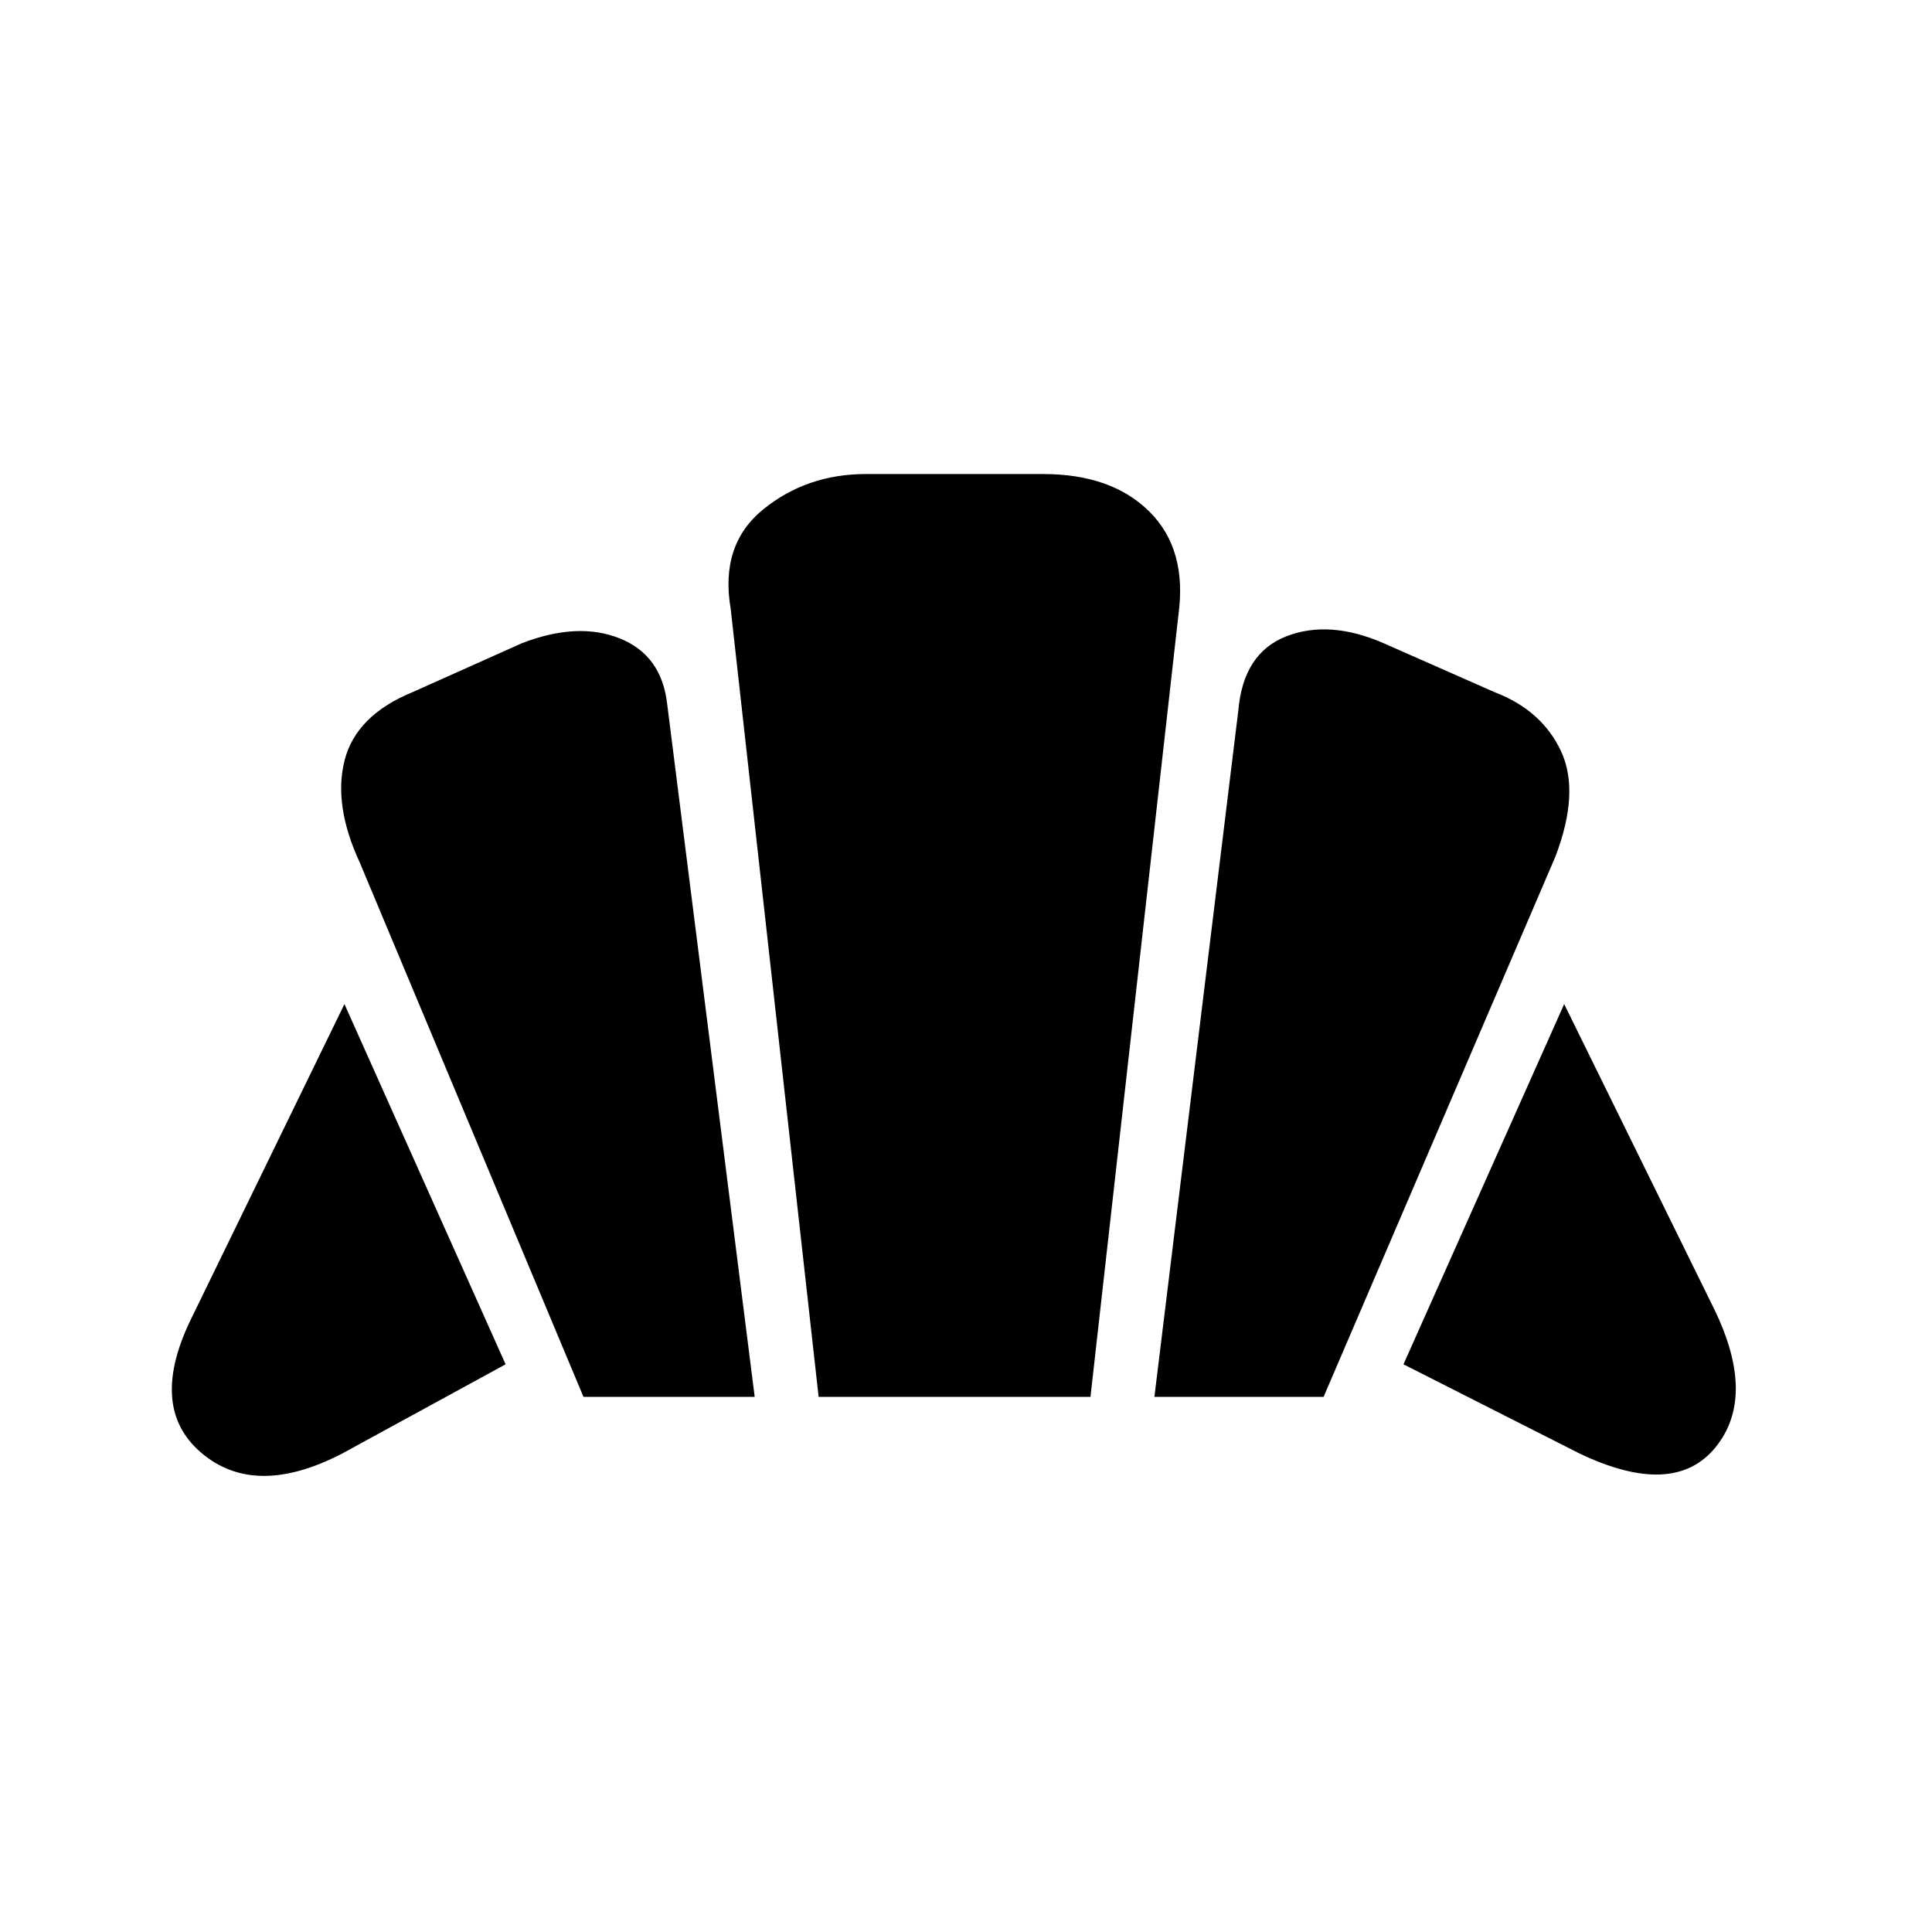 <svg xmlns="http://www.w3.org/2000/svg" height="48" viewBox="0 -960 960 960" width="48"><path d="m785-237.69-87.62-44.39 79.85-179 74.69 151.85q21 43.46.35 68.58-20.65 25.11-67.27 2.96Zm-211.38-28.23 41.69-341q2.46-28.54 23.84-36.89 21.39-8.34 48.39 3.43l55.08 24.3q23.53 9 33.03 29.31t-2.8 52.46L657.69-265.92h-84.07Zm-283.7 0L178.85-531.23q-13.31-28.62-7.62-50.96 5.69-22.35 33.77-33.89l54.31-24.3q27.84-10.77 48.69-2.39 20.85 8.39 23.54 32.77L375-265.92h-85.08Zm-120 28.23q-43.3 22.38-70.04-.54-26.73-22.92-4.19-67.92l75.46-154.93 80.08 179-81.31 44.39Zm236.85-28.23-43.69-391.54q-5.46-31.85 16.15-49.42 21.62-17.58 51.15-17.58h87.85q34.15 0 52.96 18.73Q590-687 585.54-654.38l-43.69 388.46H406.77Z"/></svg>